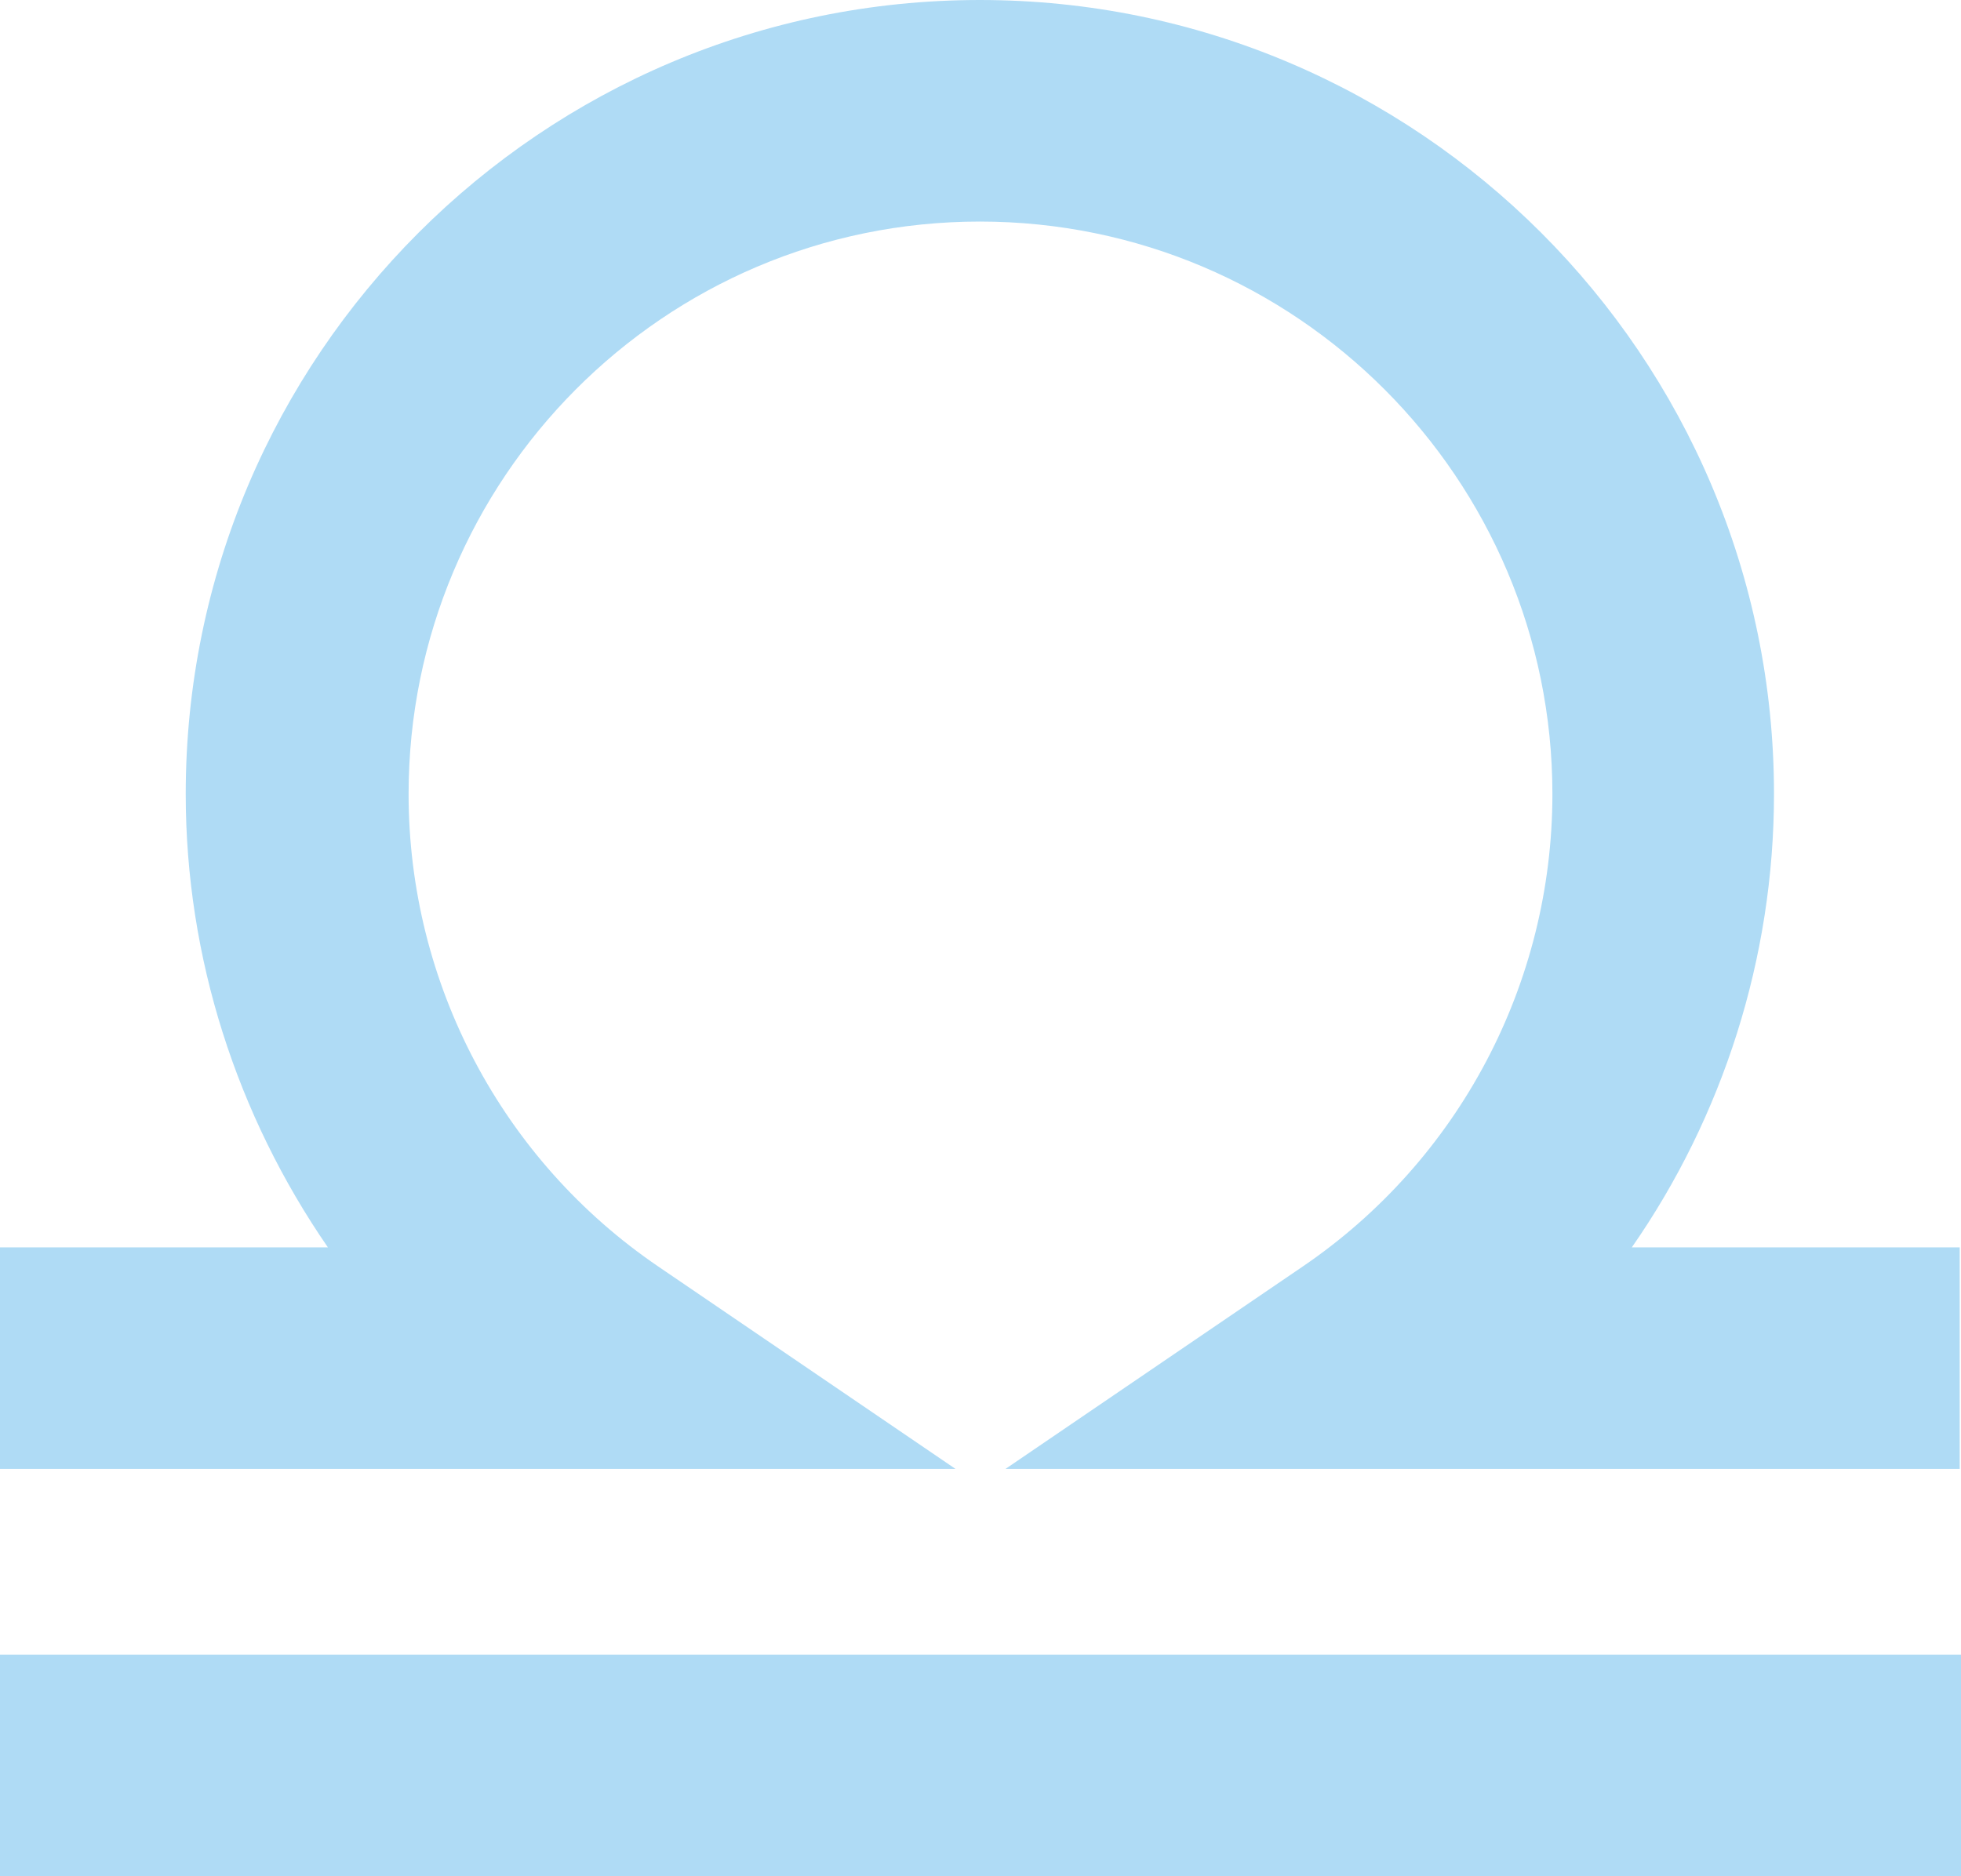 <?xml version="1.0" encoding="UTF-8"?>
<svg id="_レイヤー_2" data-name="レイヤー 2" xmlns="http://www.w3.org/2000/svg" viewBox="0 0 15.31 14.65">
  <defs>
    <style>
      .cls-1 {
        fill: #AFDBF5;
        stroke-width: 0px;
      }
    </style>
  </defs>
  <g id="design">
    <g>
      <path class="cls-1" d="m15.31,11.47h-7.46l2.32-1.58c1.22-.83,1.95-2.21,1.95-3.69,0-2.46-2-4.47-4.47-4.47S3.19,3.74,3.19,6.2c0,1.48.73,2.86,1.95,3.69l2.32,1.58H0v-1.73h2.56c-.71-1.03-1.11-2.26-1.11-3.54C1.45,2.78,4.23,0,7.65,0s6.2,2.78,6.2,6.2c0,1.28-.4,2.52-1.11,3.54h2.56v1.73Z"/>
      <rect class="cls-1" y="12.92" width="15.31" height="1.73"/>
    </g>
  </g>
</svg>
